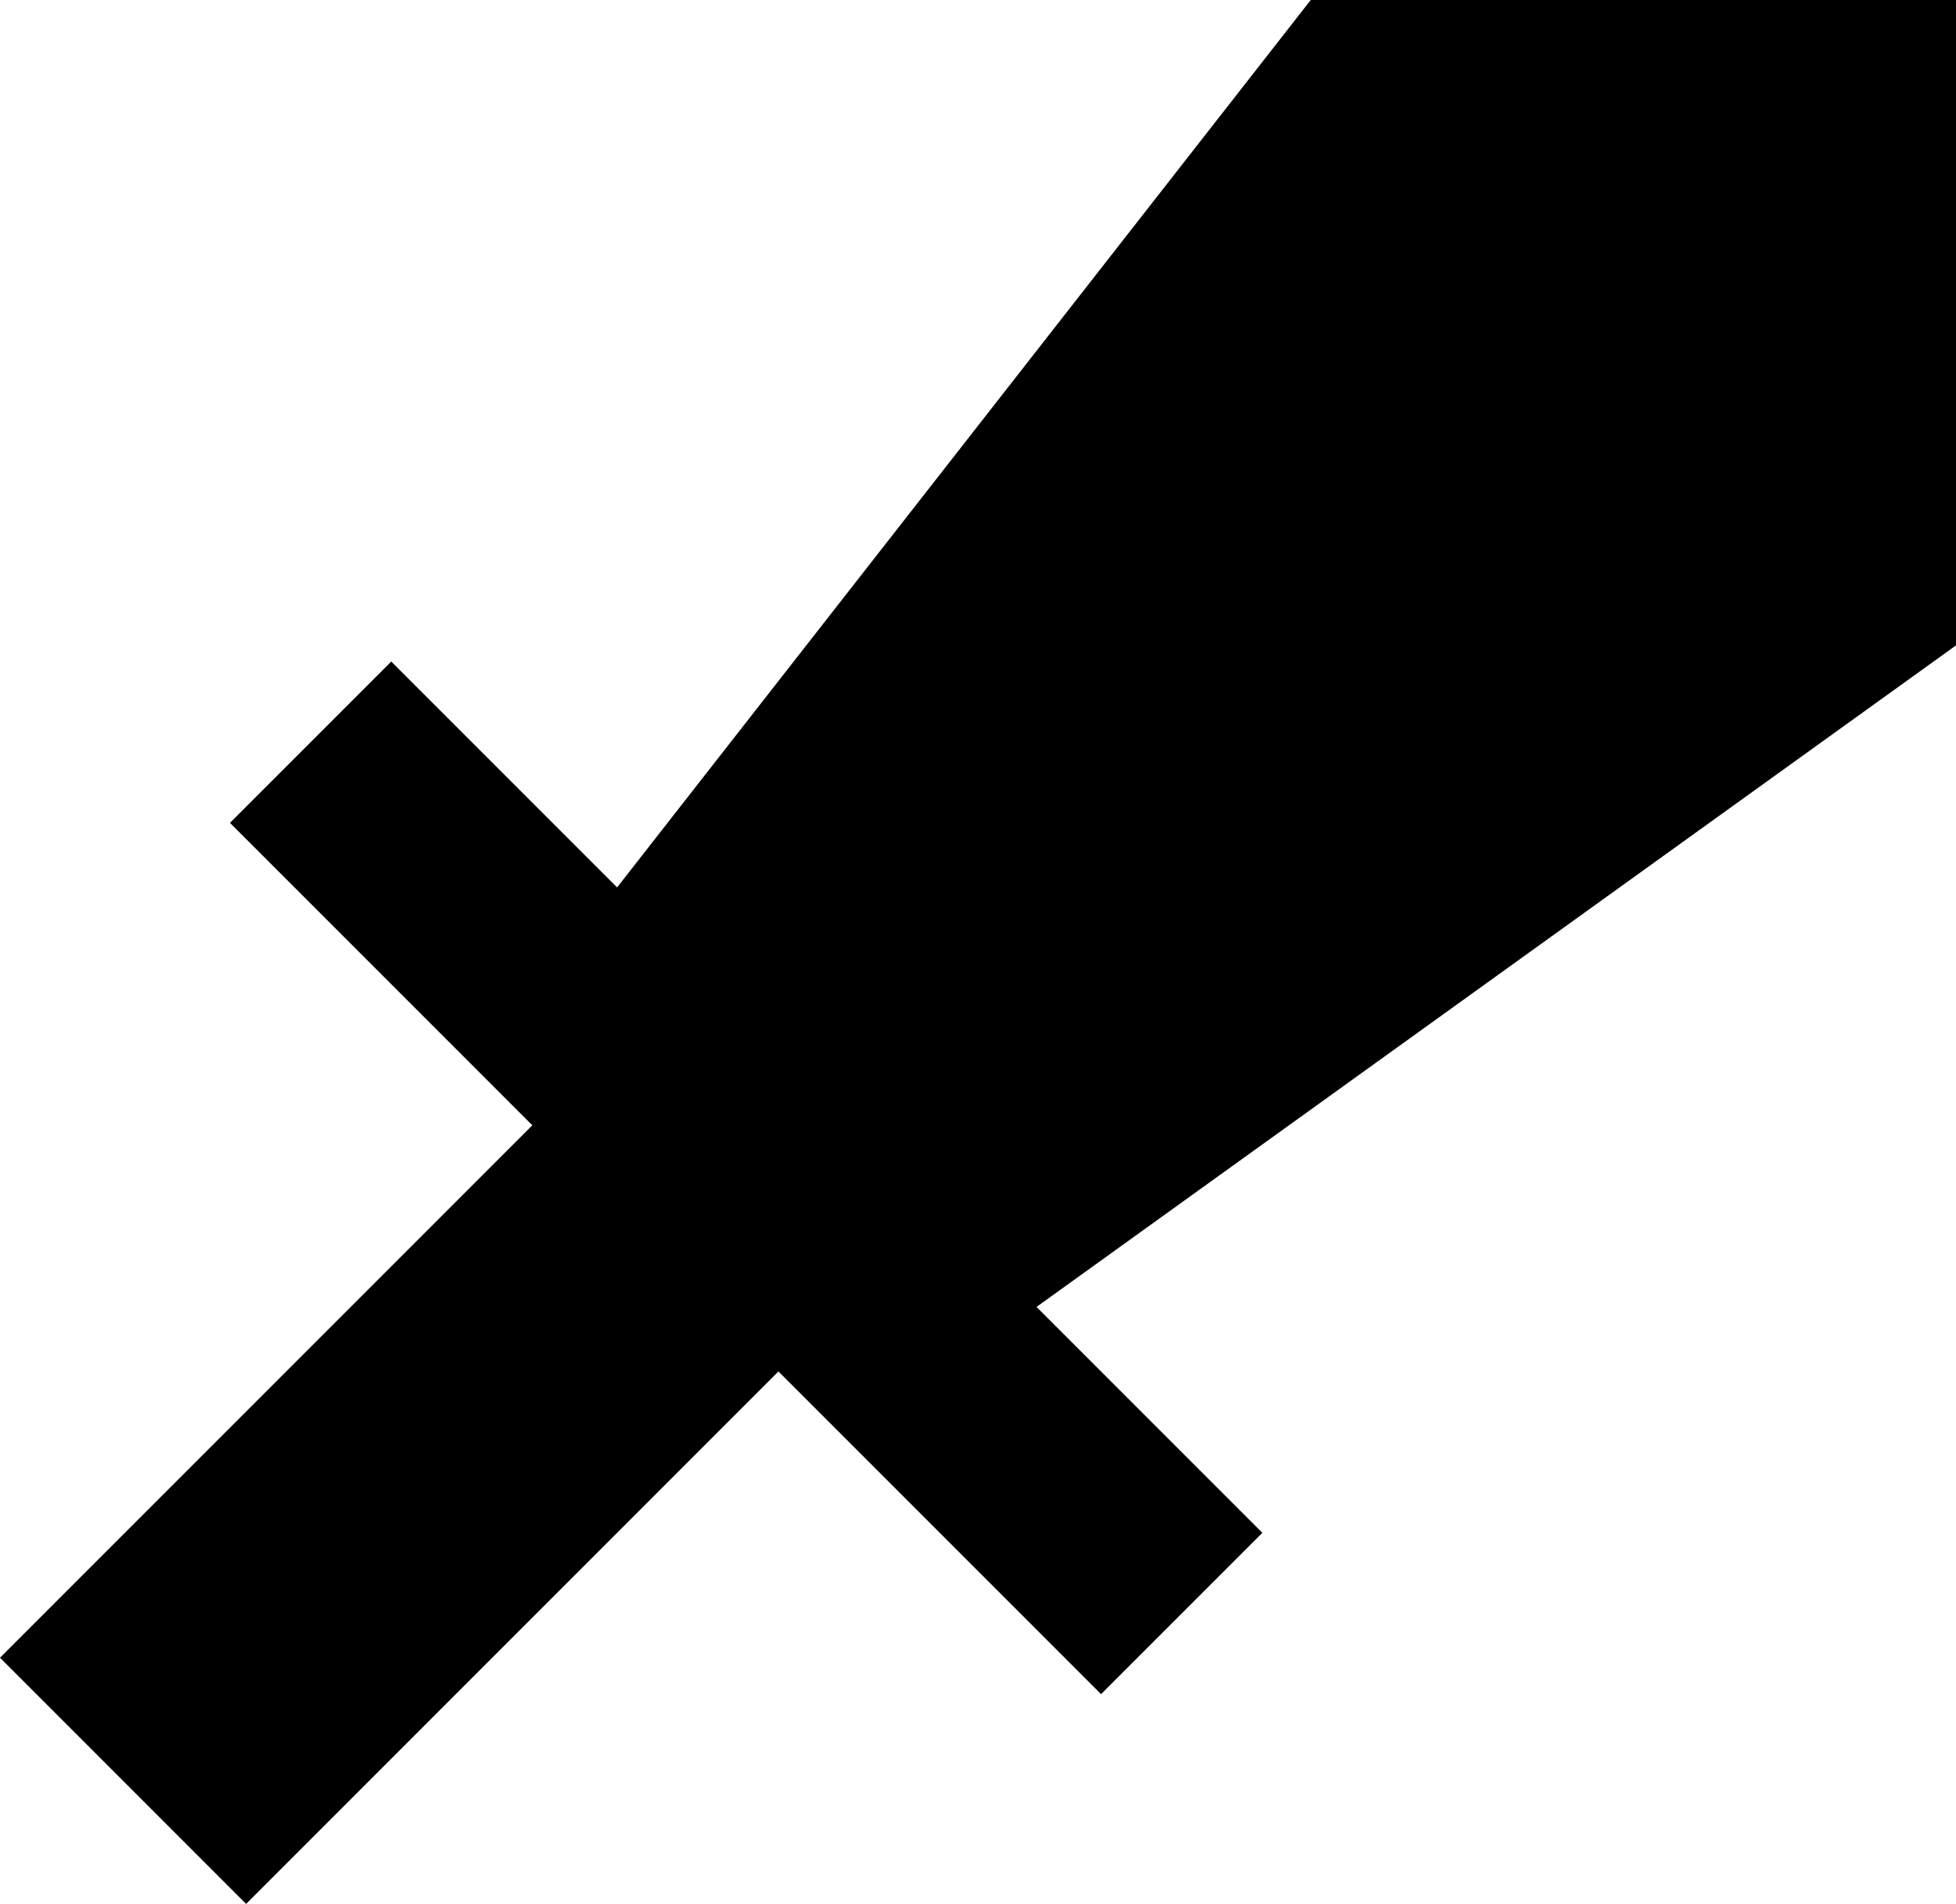 <svg width="30.314" height="29.5" version="1.1" viewBox="0 0 30.314 29.5" xmlns="http://www.w3.org/2000/svg">
 <g transform="translate(-.631 -1.659)">
  <path d="m30.945 1.659v10l-14.25 10.25 3.5 3.5-2.5 2.5-5-5-8.25 8.25-3.814-3.814 8.25-8.25-4.686-4.686 2.5-2.5 3.5 3.5 10.75-13.75z"/>
 </g>
</svg>
